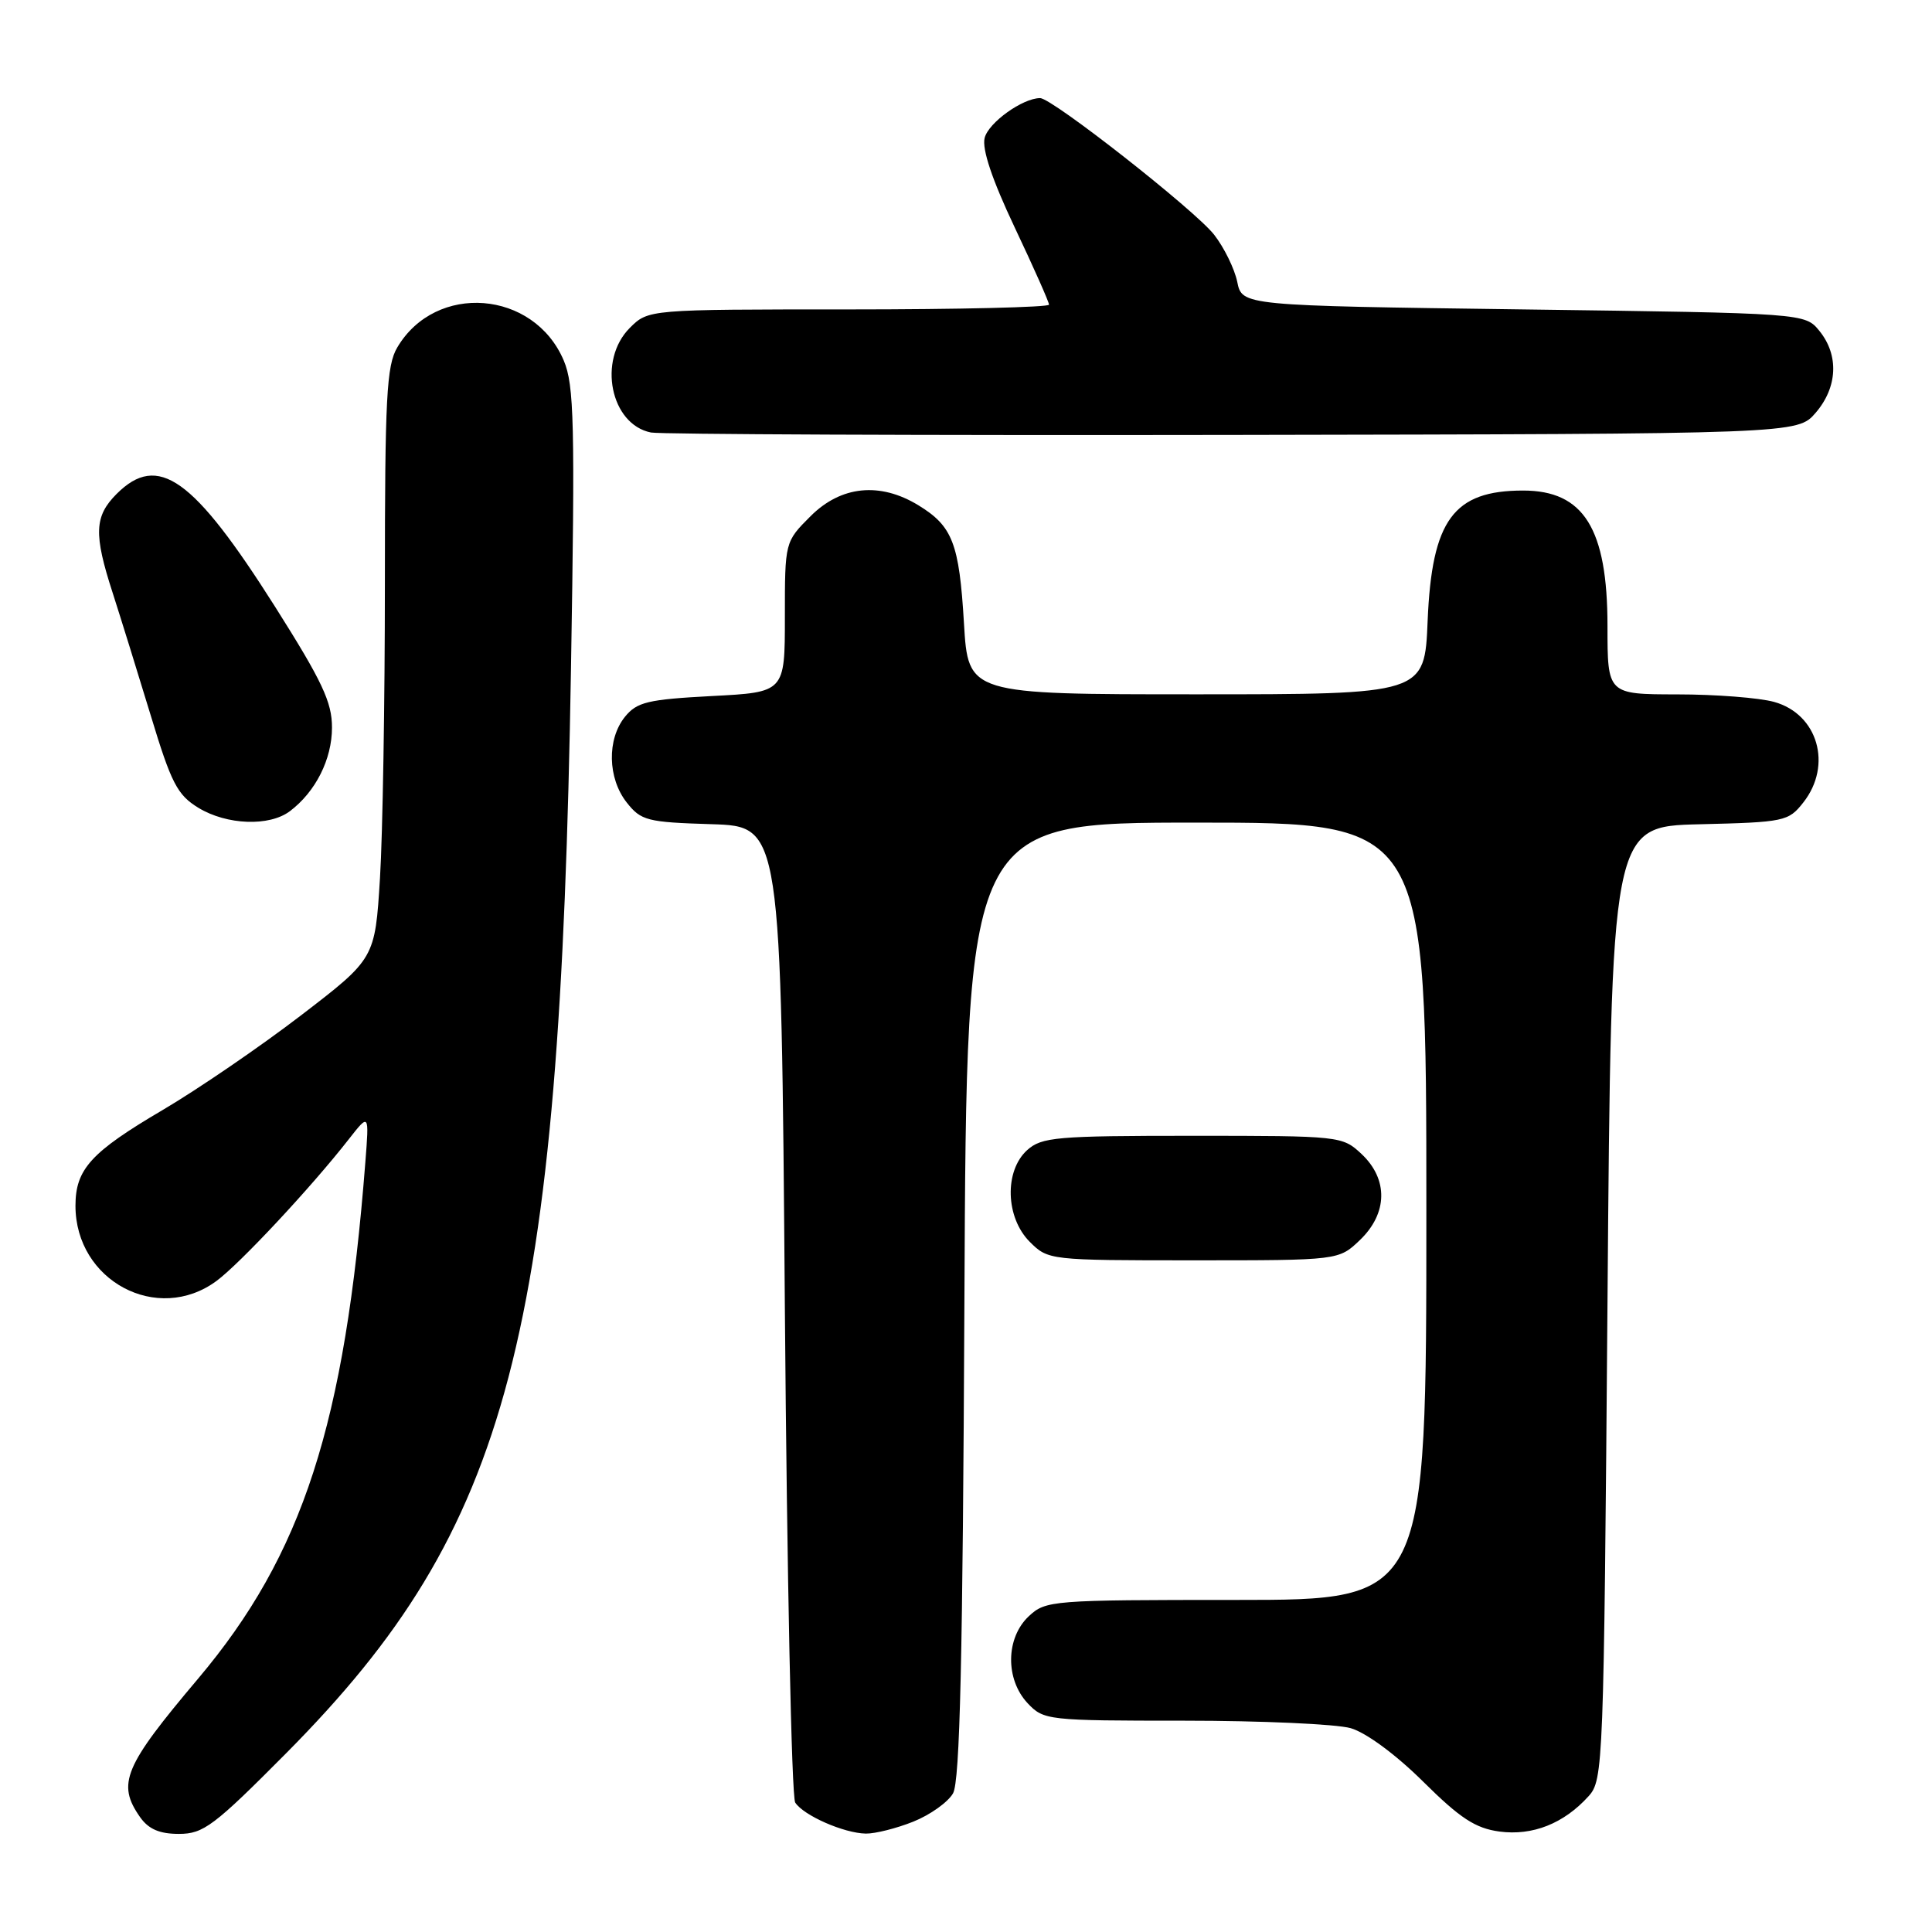 <?xml version="1.0" encoding="UTF-8" standalone="no"?>
<!DOCTYPE svg PUBLIC "-//W3C//DTD SVG 1.1//EN" "http://www.w3.org/Graphics/SVG/1.1/DTD/svg11.dtd" >
<svg xmlns="http://www.w3.org/2000/svg" xmlns:xlink="http://www.w3.org/1999/xlink" version="1.1" viewBox="0 0 256 256">
 <g >
 <path fill="currentColor"
d=" M 37.98 232.25 C 67.61 202.37 74.20 177.27 75.66 88.50 C 76.20 56.12 76.08 51.03 74.70 47.77 C 70.74 38.43 57.73 37.41 52.64 46.04 C 51.22 48.43 51.00 52.72 51.00 77.25 C 51.00 92.89 50.71 110.49 50.35 116.35 C 49.69 127.02 49.69 127.02 39.86 134.56 C 34.46 138.70 26.21 144.34 21.54 147.09 C 12.05 152.67 10.00 154.93 10.00 159.77 C 10.00 169.72 20.86 175.51 28.69 169.73 C 31.79 167.44 41.20 157.37 46.21 150.96 C 48.92 147.50 48.92 147.50 48.41 154.00 C 45.71 188.73 40.12 205.99 26.25 222.43 C 16.41 234.08 15.46 236.35 18.56 240.78 C 19.68 242.37 21.13 243.00 23.71 243.00 C 26.96 243.00 28.35 241.95 37.98 232.25 Z  M 121.01 241.38 C 123.24 240.49 125.61 238.80 126.28 237.63 C 127.20 236.03 127.57 219.76 127.79 172.25 C 128.08 109.00 128.08 109.00 158.54 109.00 C 189.00 109.00 189.00 109.00 189.00 160.50 C 189.00 212.00 189.00 212.00 163.81 212.00 C 139.33 212.00 138.56 212.06 136.31 214.17 C 133.26 217.04 133.19 222.51 136.17 225.69 C 138.30 227.94 138.80 228.00 156.93 228.00 C 167.15 228.00 177.07 228.45 178.97 228.99 C 181.01 229.58 184.95 232.48 188.57 236.07 C 193.48 240.94 195.50 242.26 198.69 242.69 C 203.08 243.27 207.21 241.64 210.50 238.00 C 212.44 235.85 212.51 234.00 213.00 172.65 C 213.50 109.50 213.50 109.50 225.20 109.22 C 236.46 108.95 236.98 108.84 238.95 106.33 C 242.84 101.39 240.88 94.62 235.09 93.01 C 233.12 92.46 227.34 92.01 222.25 92.01 C 213.00 92.00 213.00 92.00 213.00 82.95 C 213.00 70.04 209.86 65.00 201.82 65.00 C 192.59 65.00 189.73 68.89 189.17 82.25 C 188.77 92.00 188.77 92.00 158.53 92.00 C 128.29 92.00 128.29 92.00 127.73 82.59 C 127.10 71.98 126.22 69.72 121.69 66.95 C 116.59 63.84 111.44 64.36 107.40 68.40 C 104.00 71.80 104.00 71.80 104.00 81.76 C 104.00 91.73 104.00 91.73 94.31 92.23 C 85.83 92.68 84.40 93.02 82.81 94.98 C 80.41 97.95 80.51 103.11 83.04 106.33 C 84.94 108.74 85.74 108.95 94.29 109.21 C 103.50 109.50 103.50 109.50 104.00 173.50 C 104.28 208.70 104.89 238.11 105.37 238.85 C 106.48 240.56 111.82 242.91 114.73 242.96 C 115.96 242.98 118.78 242.27 121.01 241.38 Z  M 180.20 164.31 C 183.88 160.78 183.97 156.26 180.42 152.92 C 177.87 150.53 177.62 150.50 158.02 150.50 C 139.94 150.50 138.03 150.67 136.10 152.40 C 133.06 155.16 133.23 161.33 136.45 164.55 C 138.89 166.98 139.05 167.00 158.15 167.00 C 177.39 167.00 177.39 167.00 180.20 164.31 Z  M 38.42 107.48 C 41.82 104.91 43.99 100.61 43.99 96.41 C 44.00 93.04 42.68 90.25 36.46 80.41 C 25.60 63.27 20.95 59.96 15.45 65.45 C 12.50 68.41 12.40 70.76 14.93 78.56 C 15.98 81.83 18.25 89.13 19.97 94.79 C 22.69 103.78 23.49 105.33 26.29 107.04 C 30.06 109.33 35.70 109.54 38.42 107.48 Z  M 240.59 54.69 C 243.49 51.32 243.69 47.07 241.09 43.86 C 239.18 41.50 239.18 41.50 201.88 41.00 C 164.58 40.50 164.58 40.50 163.94 37.34 C 163.58 35.61 162.20 32.79 160.87 31.09 C 158.33 27.85 139.42 13.00 137.82 13.00 C 135.51 13.00 130.97 16.25 130.47 18.28 C 130.10 19.76 131.46 23.81 134.45 30.13 C 136.95 35.41 139.00 40.02 139.00 40.37 C 139.00 40.71 127.05 41.00 112.45 41.00 C 85.91 41.00 85.91 41.00 83.45 43.45 C 79.17 47.74 80.89 56.24 86.26 57.31 C 87.49 57.55 122.18 57.70 163.34 57.63 C 238.17 57.50 238.17 57.50 240.59 54.69 Z "/>
</g>
</svg>